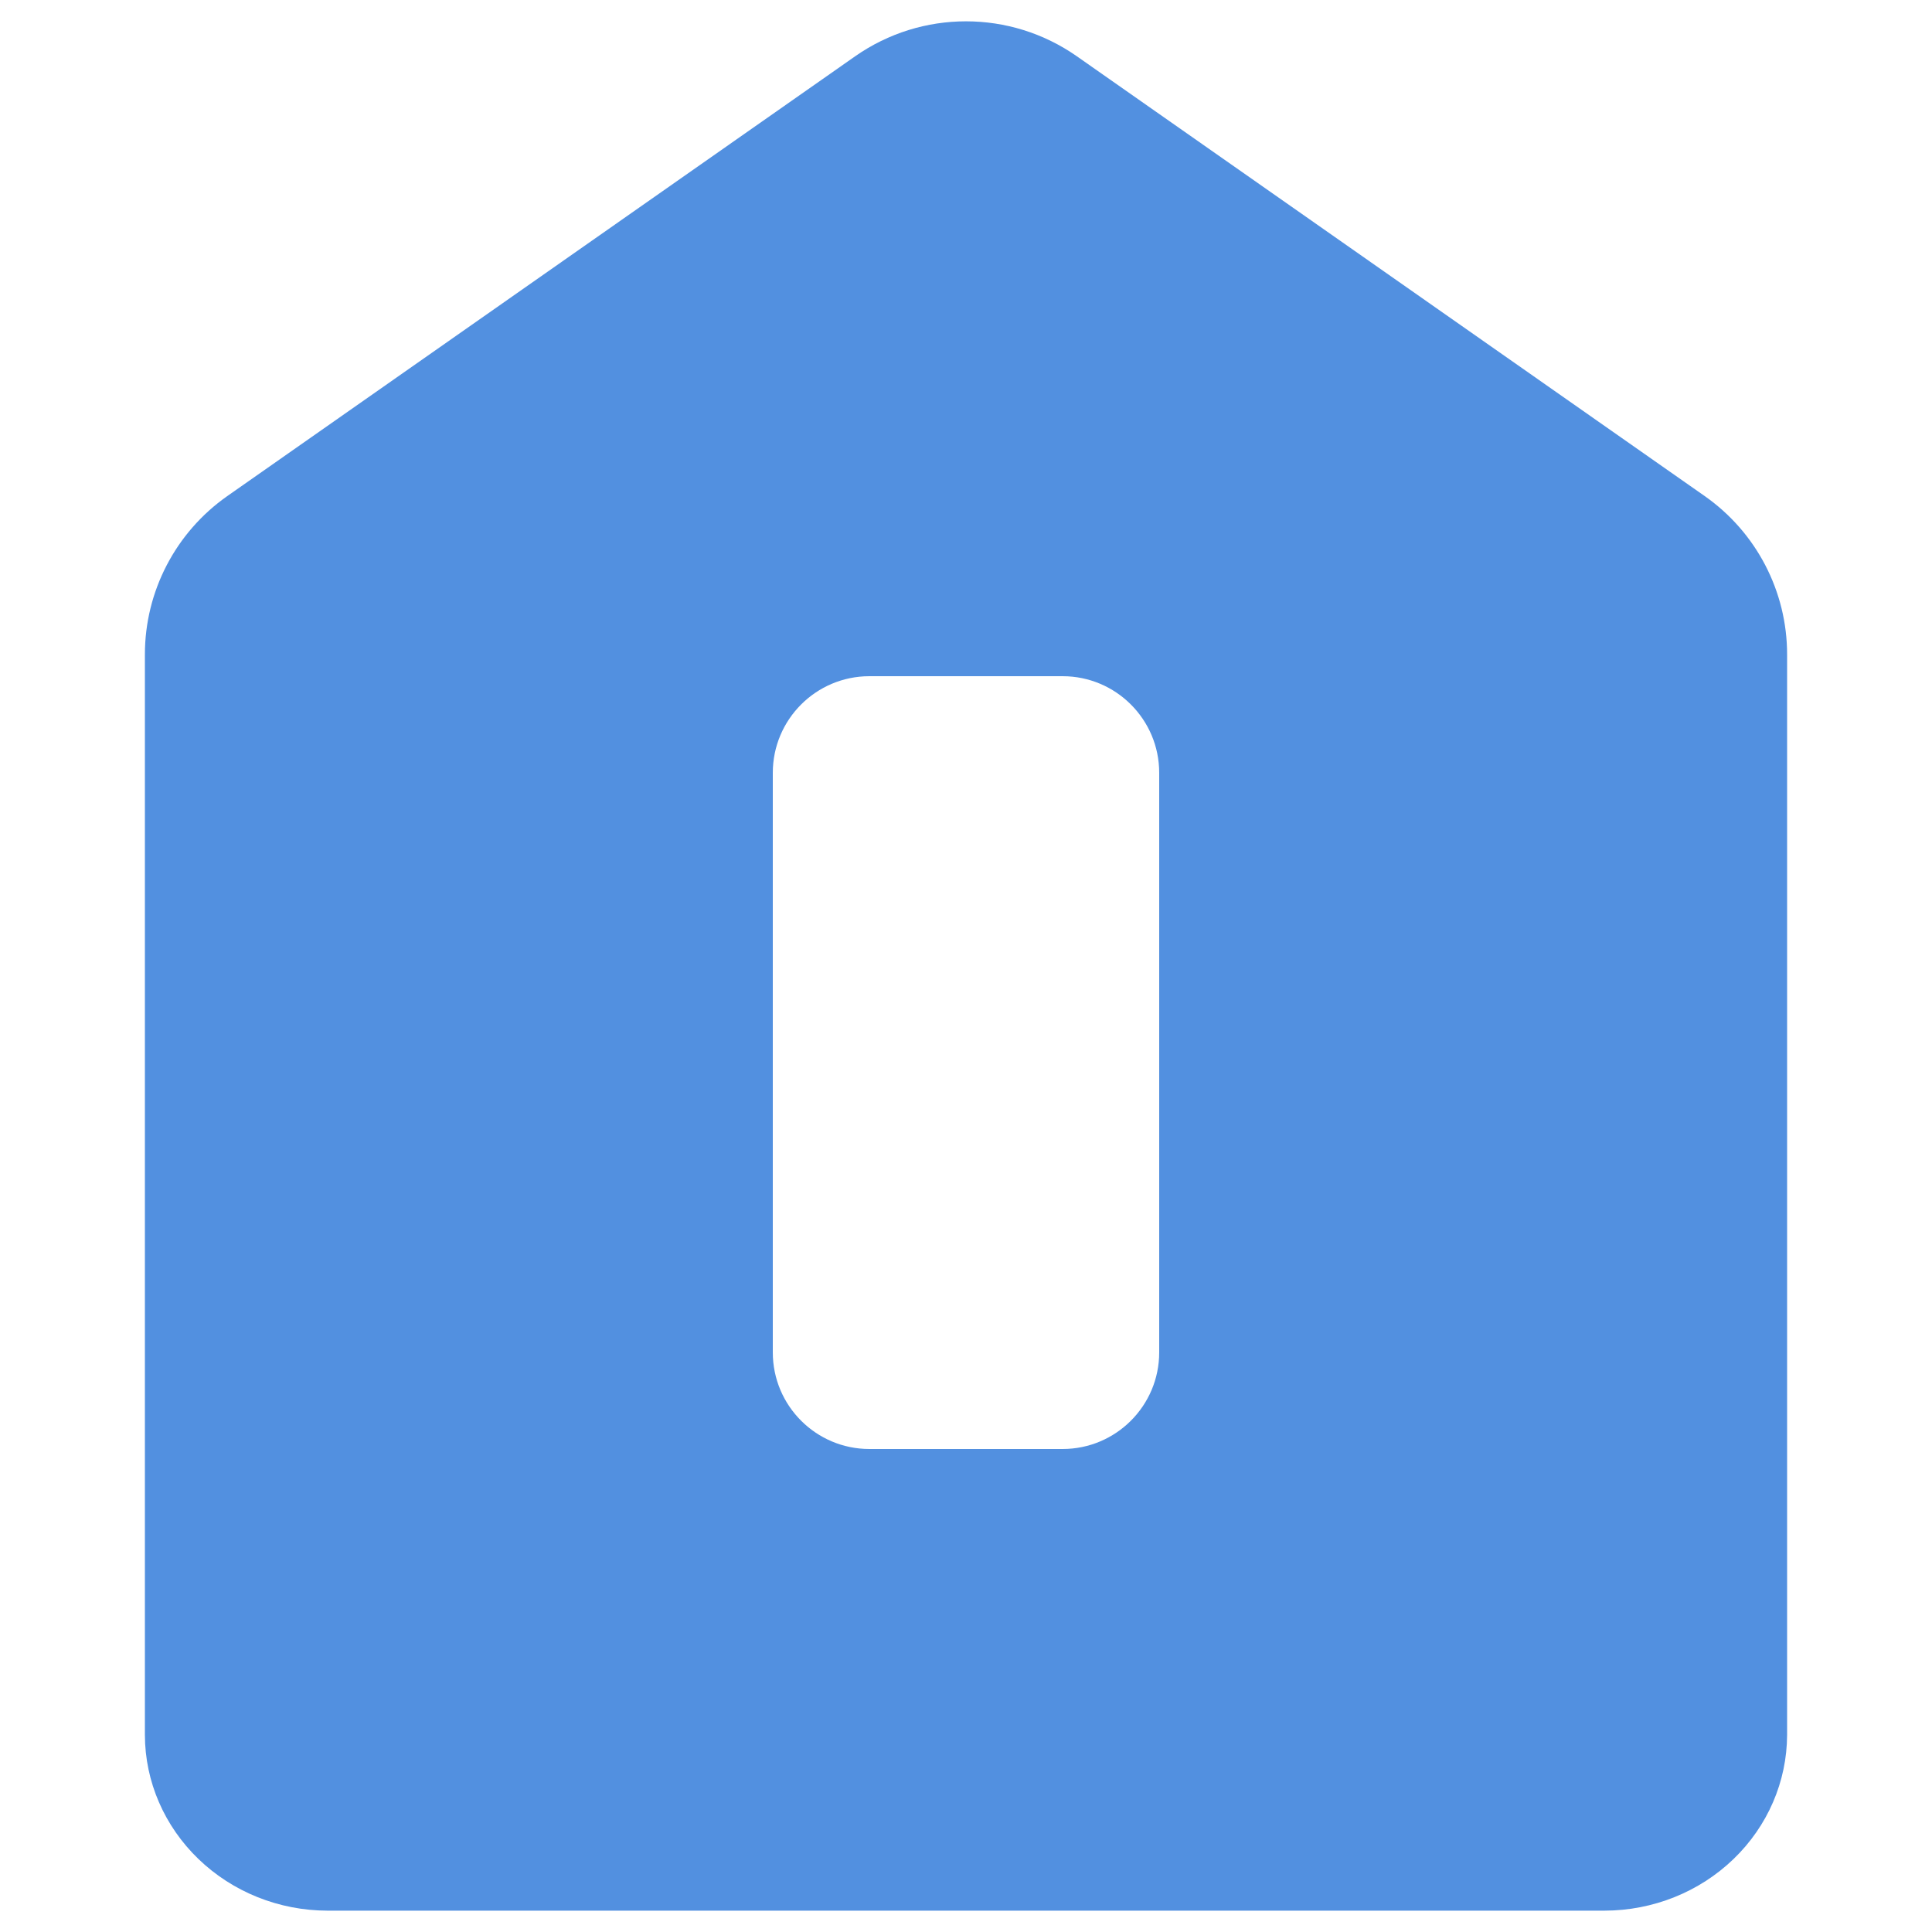 <svg width="20" height="20" viewBox="0 0 20 20" fill="none" xmlns="http://www.w3.org/2000/svg">
<path fill-rule="evenodd" clip-rule="evenodd" d="M18.5 17.961V6.774C18.5 6.122 18.182 5.511 17.648 5.136L11.148 0.583C10.459 0.1 9.541 0.1 8.852 0.583L2.352 5.136C1.818 5.511 1.5 6.122 1.5 6.774V17.961C1.501 18.443 1.701 18.904 2.055 19.245C2.409 19.586 2.888 19.778 3.389 19.779H16.611C17.112 19.778 17.591 19.586 17.945 19.245C18.299 18.904 18.498 18.443 18.5 17.961ZM9 7C8.448 7 8 7.448 8 8V14C8 14.552 8.448 15 9 15H11C11.552 15 12 14.552 12 14V8C12 7.448 11.552 7 11 7H9Z" fill="#5290E0"/>
</svg>
